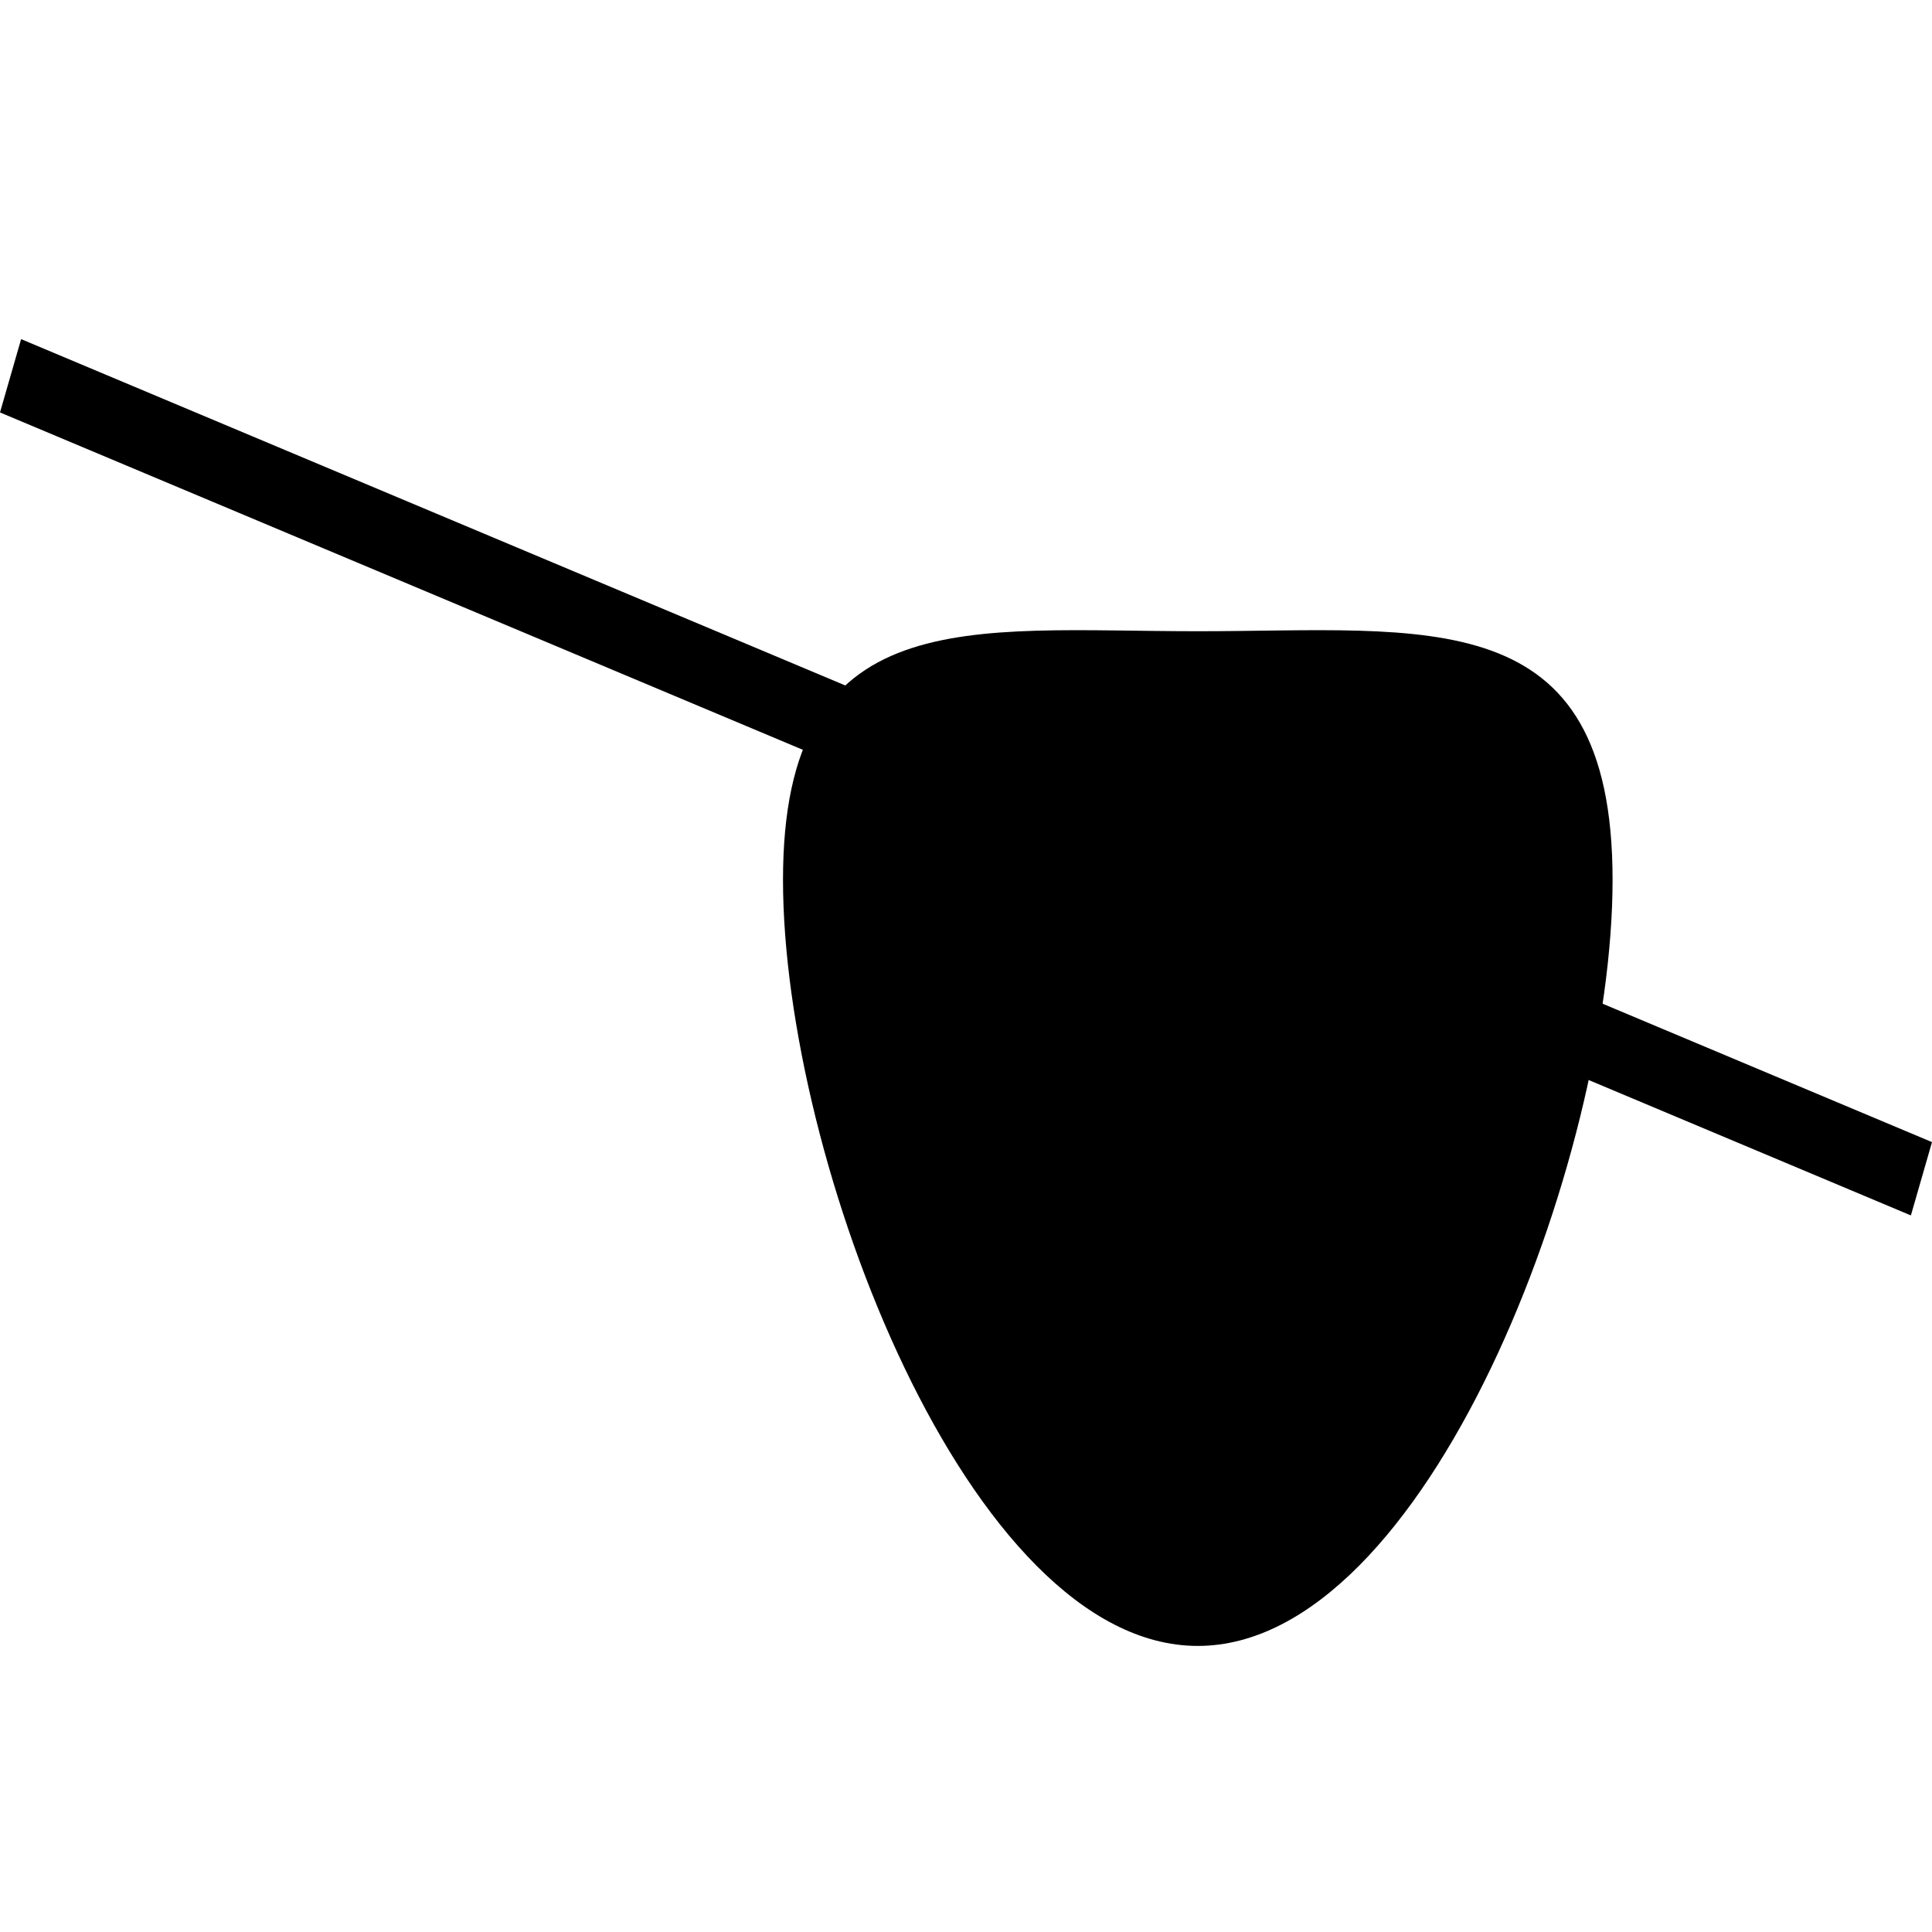 <?xml version="1.0" encoding="UTF-8" standalone="no"?><!DOCTYPE svg PUBLIC "-//W3C//DTD SVG 1.1//EN" "http://www.w3.org/Graphics/SVG/1.1/DTD/svg11.dtd"><svg width="100%" height="100%" viewBox="0 0 128 128" version="1.1" xmlns="http://www.w3.org/2000/svg" xmlns:xlink="http://www.w3.org/1999/xlink" xml:space="preserve" style="fill-rule:evenodd;clip-rule:evenodd;stroke-linejoin:round;stroke-miterlimit:1.414;"><path d="M128,75.668l-126.601,-53.2l-1.399,4.857l126.601,53.2l1.399,-4.857Z"/><path d="M79.357,41.821c15.167,0 27.48,-2.08 27.48,16.471c0,18.552 -12.313,50.755 -27.48,50.755c-15.167,0 -27.481,-32.203 -27.481,-50.755c0,-18.551 12.314,-16.471 27.481,-16.471Z"/></svg>